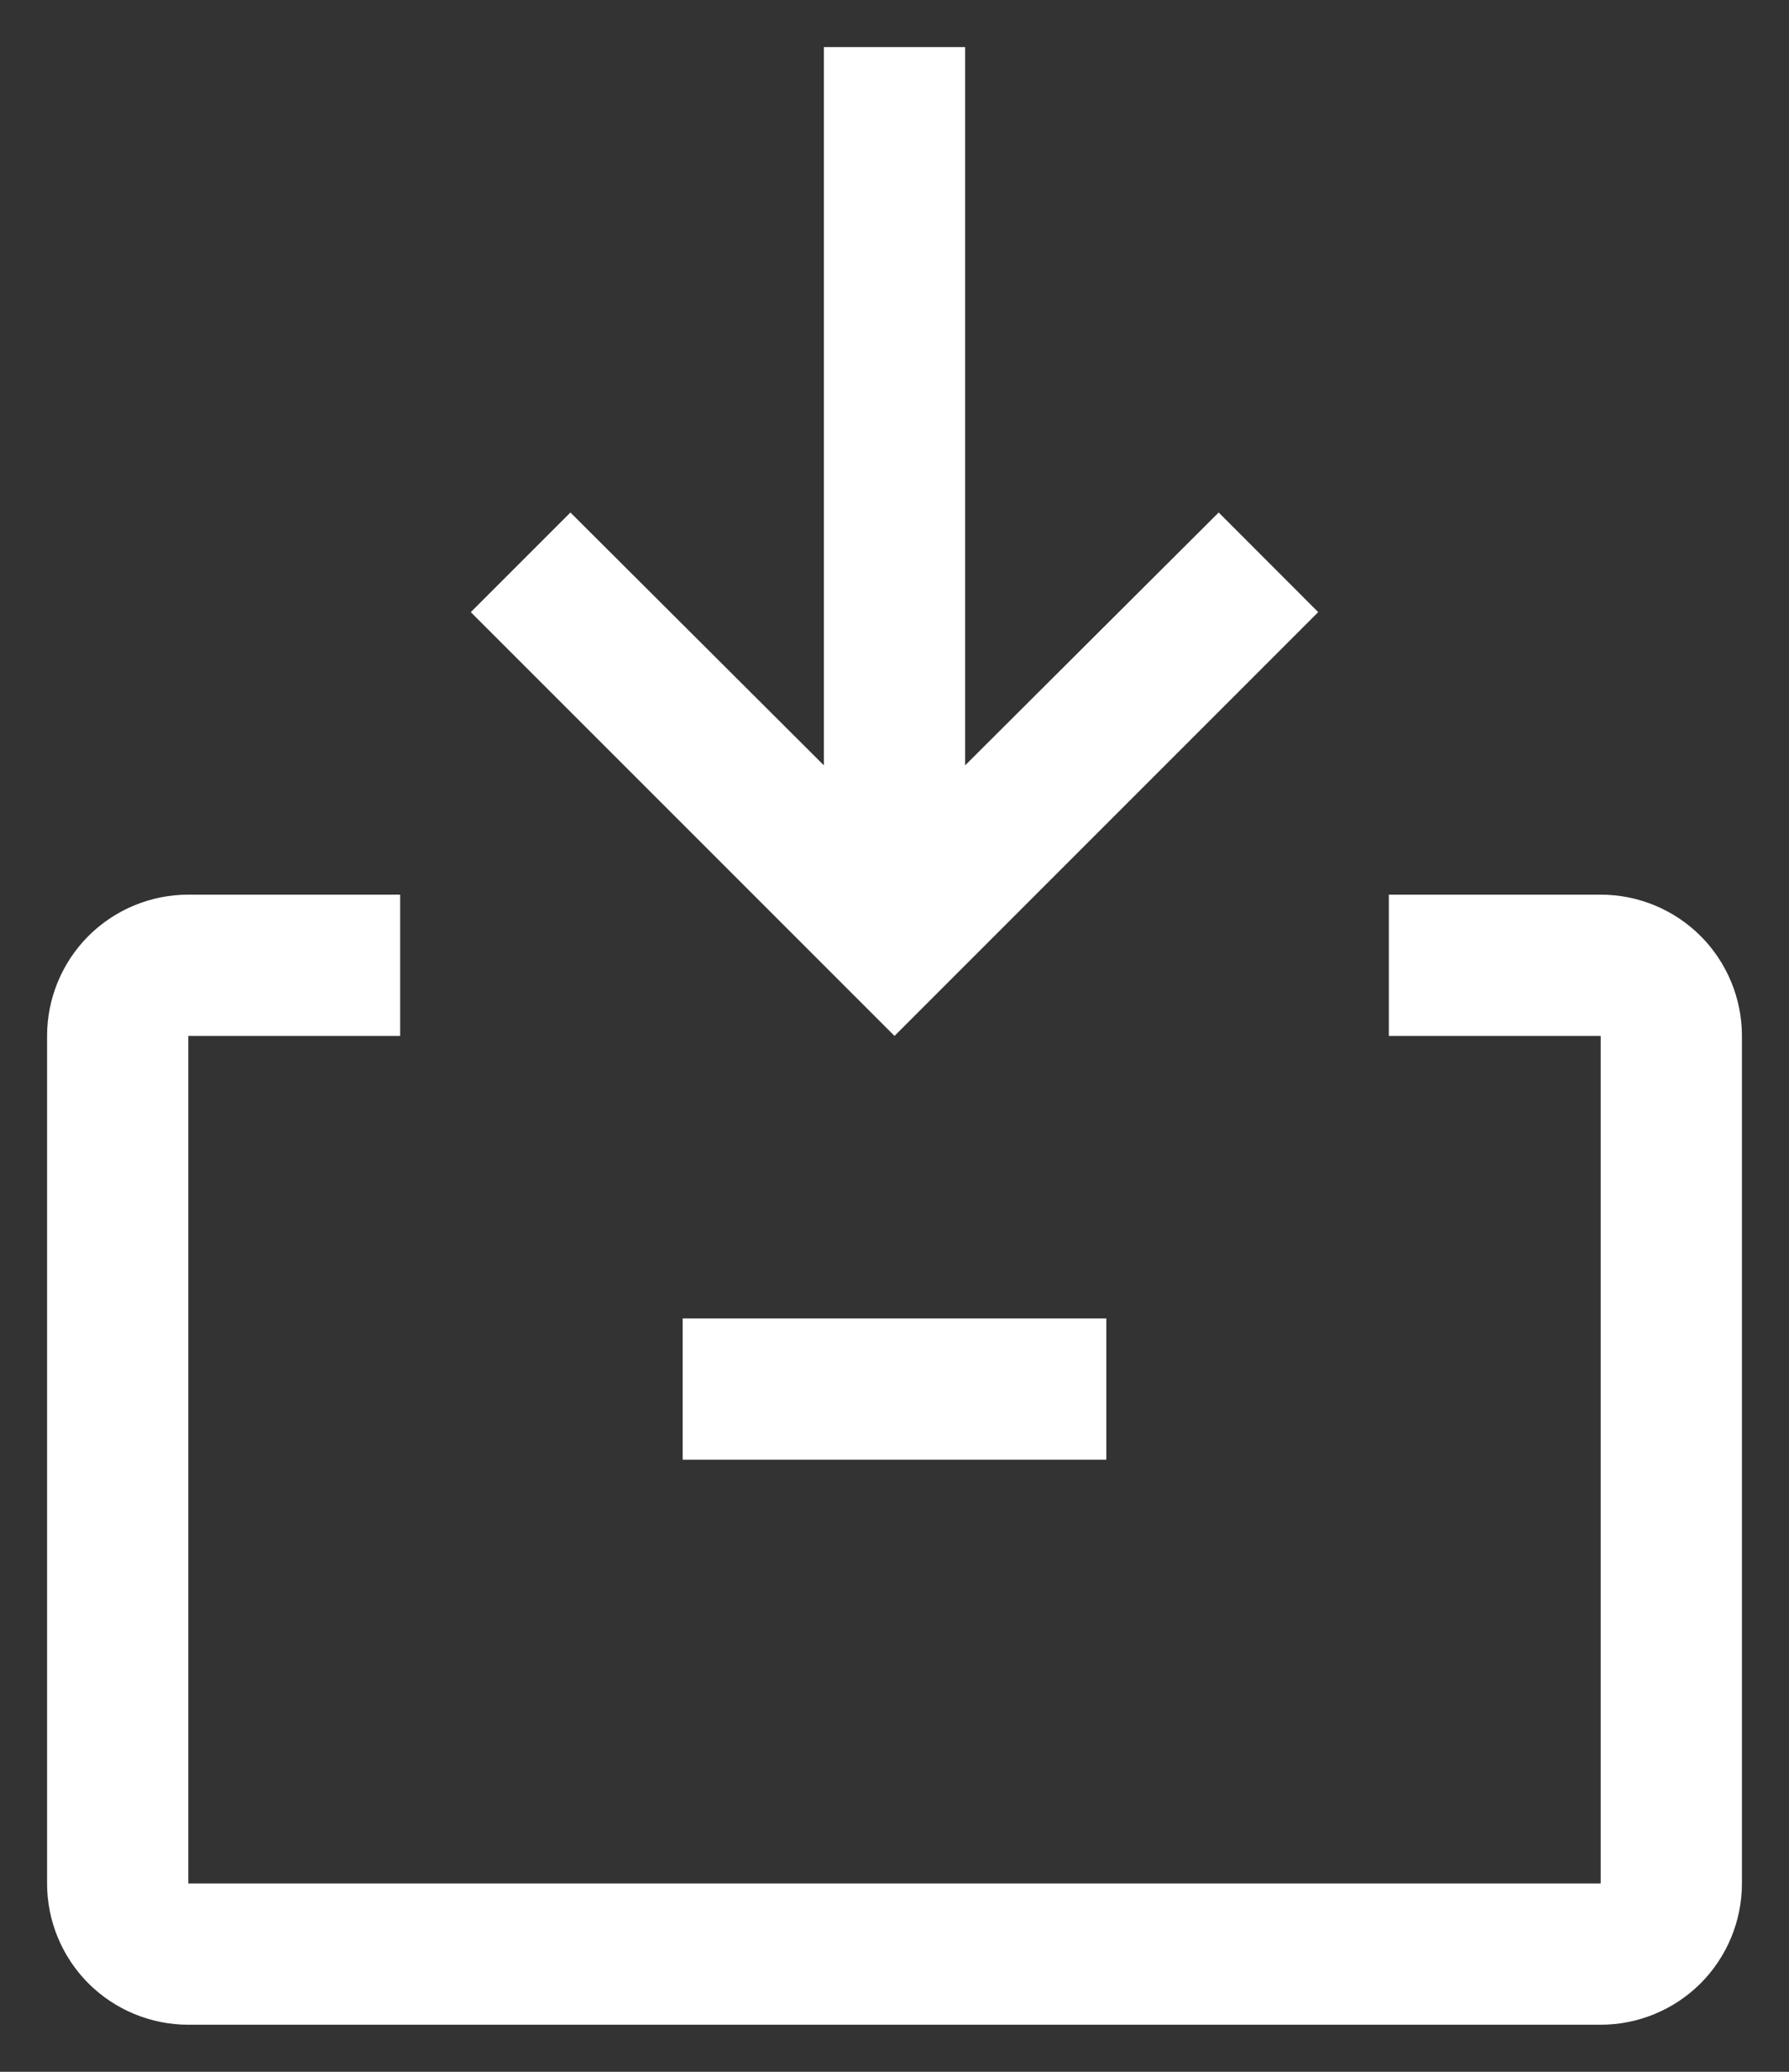 <svg width="19" height="22" viewBox="0 0 19 22" fill="none" xmlns="http://www.w3.org/2000/svg">
<rect x="0" y="0" width="19" height="22" fill="#333333" stroke="none"/>
<path d="M17 21.5H2C1.602 21.5 1.221 21.342 0.939 21.061C0.658 20.779 0.5 20.398 0.5 20V11C0.5 10.602 0.658 10.221 0.939 9.939C1.221 9.658 1.602 9.5 2 9.5H4.25V11H2V20H17V11H14.75V9.5H17C17.398 9.5 17.779 9.658 18.061 9.939C18.342 10.221 18.5 10.602 18.5 11V20C18.5 20.398 18.342 20.779 18.061 21.061C17.779 21.342 17.398 21.5 17 21.5Z" fill="white"/>
<path d="M11.75 14H7.25V15.5H11.75V14Z" fill="white"/>
<path d="M12.943 5.442L10.25 8.127V0.5H8.75V8.127L6.058 5.442L5 6.5L9.5 11L14 6.5L12.943 5.442Z" fill="white"/>
</svg>
